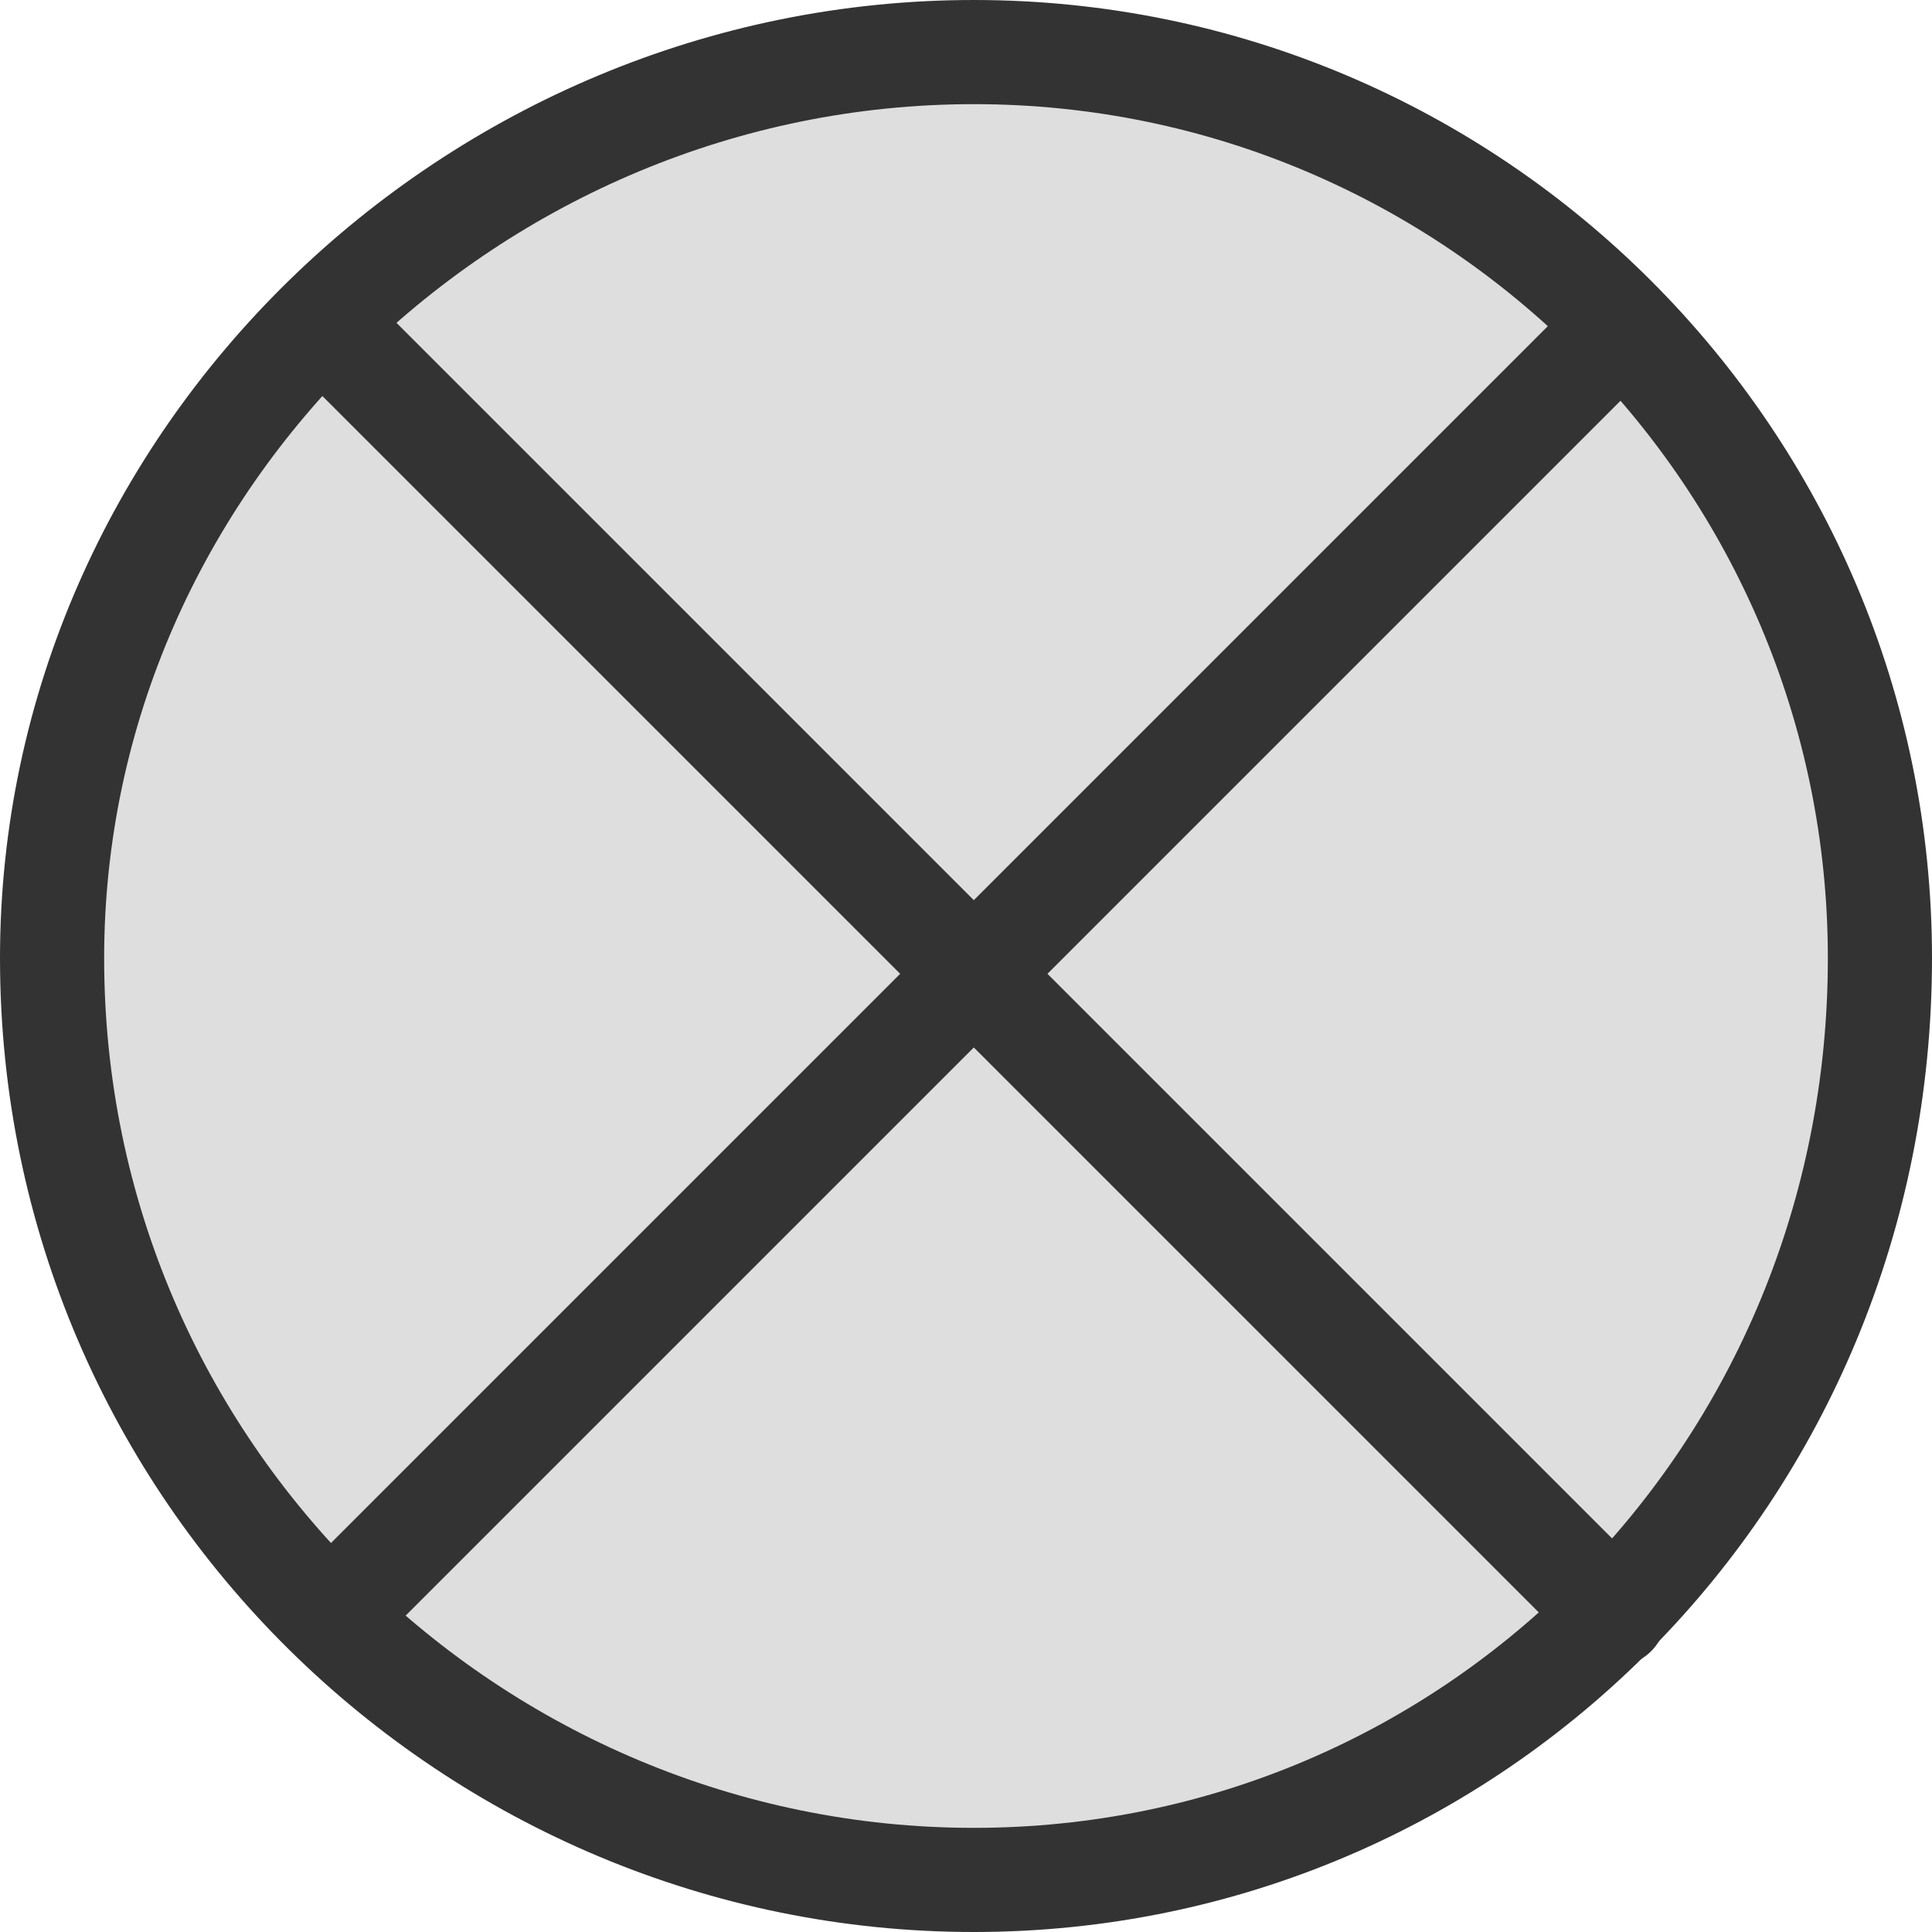 <?xml version="1.0" encoding="UTF-8" standalone="no"?>
<!-- Created with Inkscape (http://www.inkscape.org/) -->

<svg
   xmlns="http://www.w3.org/2000/svg"
   xmlns:xlink="http://www.w3.org/1999/xlink"
   version="1.1"
   width="18.55"
   height="18.55"
   style="fill:#dedede;stroke:#333333;stroke-width:1;stroke-linecap:round;stroke-linejoin:round;stroke-miterlimit:10;stroke-dasharray:none;stroke-opacity:1">
  <path
     d="m 9.35,0.5 c -4.8,0 -8.85,3.9 -8.85,8.7 0,4.95 4.05,8.85 8.85,8.85 4.8,0 8.7,-3.9 8.7,-8.85 0,-4.8 -3.9,-8.7 -8.7,-8.7"
	 class="ind" />
  <path
     d="M 3.2,3.2 15.5,15.5 M 15.5,3.2 3.2,15.5" />
</svg>
